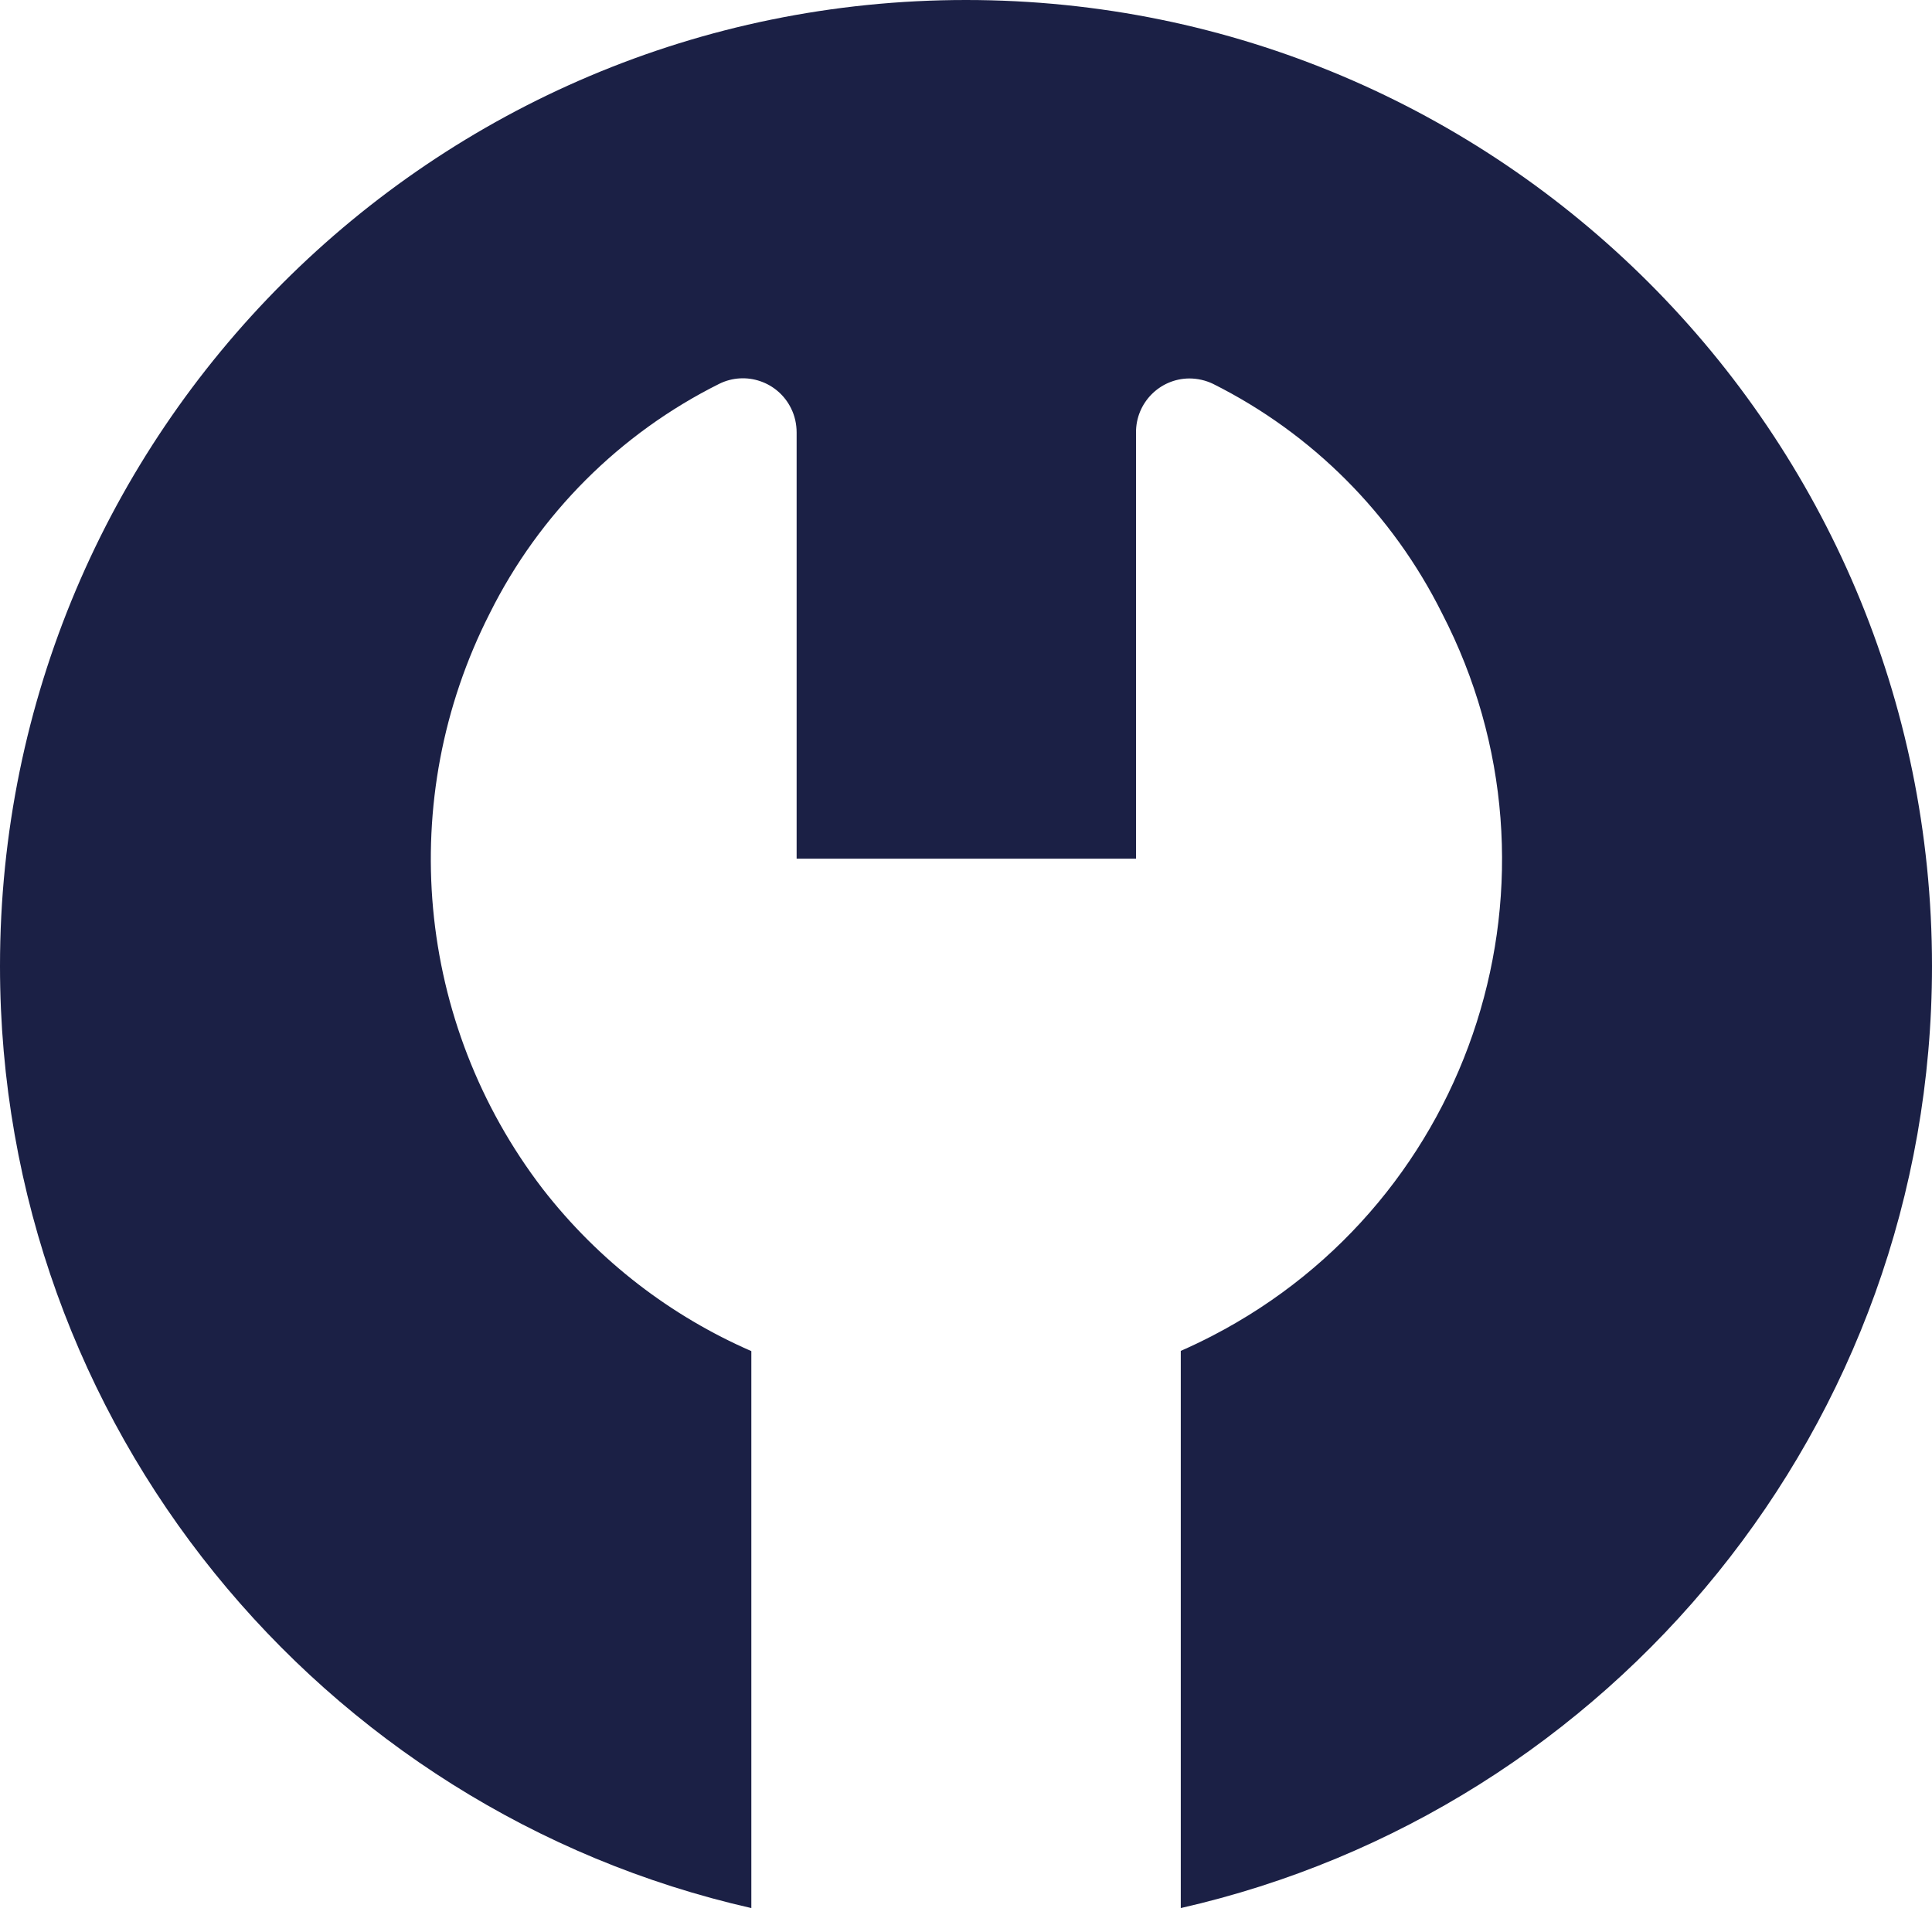 <svg xmlns="http://www.w3.org/2000/svg" width="18" height="18" viewBox="0 0 18 18" fill="none">
<path d="M7 17.777V12.588C6.255 12.263 5.582 11.754 5.055 11.075C3.873 9.532 3.681 7.447 4.563 5.714C5.024 4.788 5.775 4.038 6.701 3.576C6.948 3.454 7.248 3.556 7.37 3.804C7.405 3.874 7.422 3.952 7.422 4.03L7.422 8H10.584V4.03C10.582 3.754 10.804 3.528 11.08 3.526C11.156 3.526 11.232 3.543 11.301 3.576C12.225 4.038 12.974 4.789 13.435 5.714C14.702 8.164 13.744 11.178 11.294 12.446C11.197 12.496 11.099 12.543 11.001 12.586V17.777C15.008 16.867 18 13.283 18 9C18 4.029 13.971 0 9 0C4.029 0 0 4.029 0 9C0 13.283 2.992 16.868 7 17.777Z" fill="#1B2045"/>
</svg>